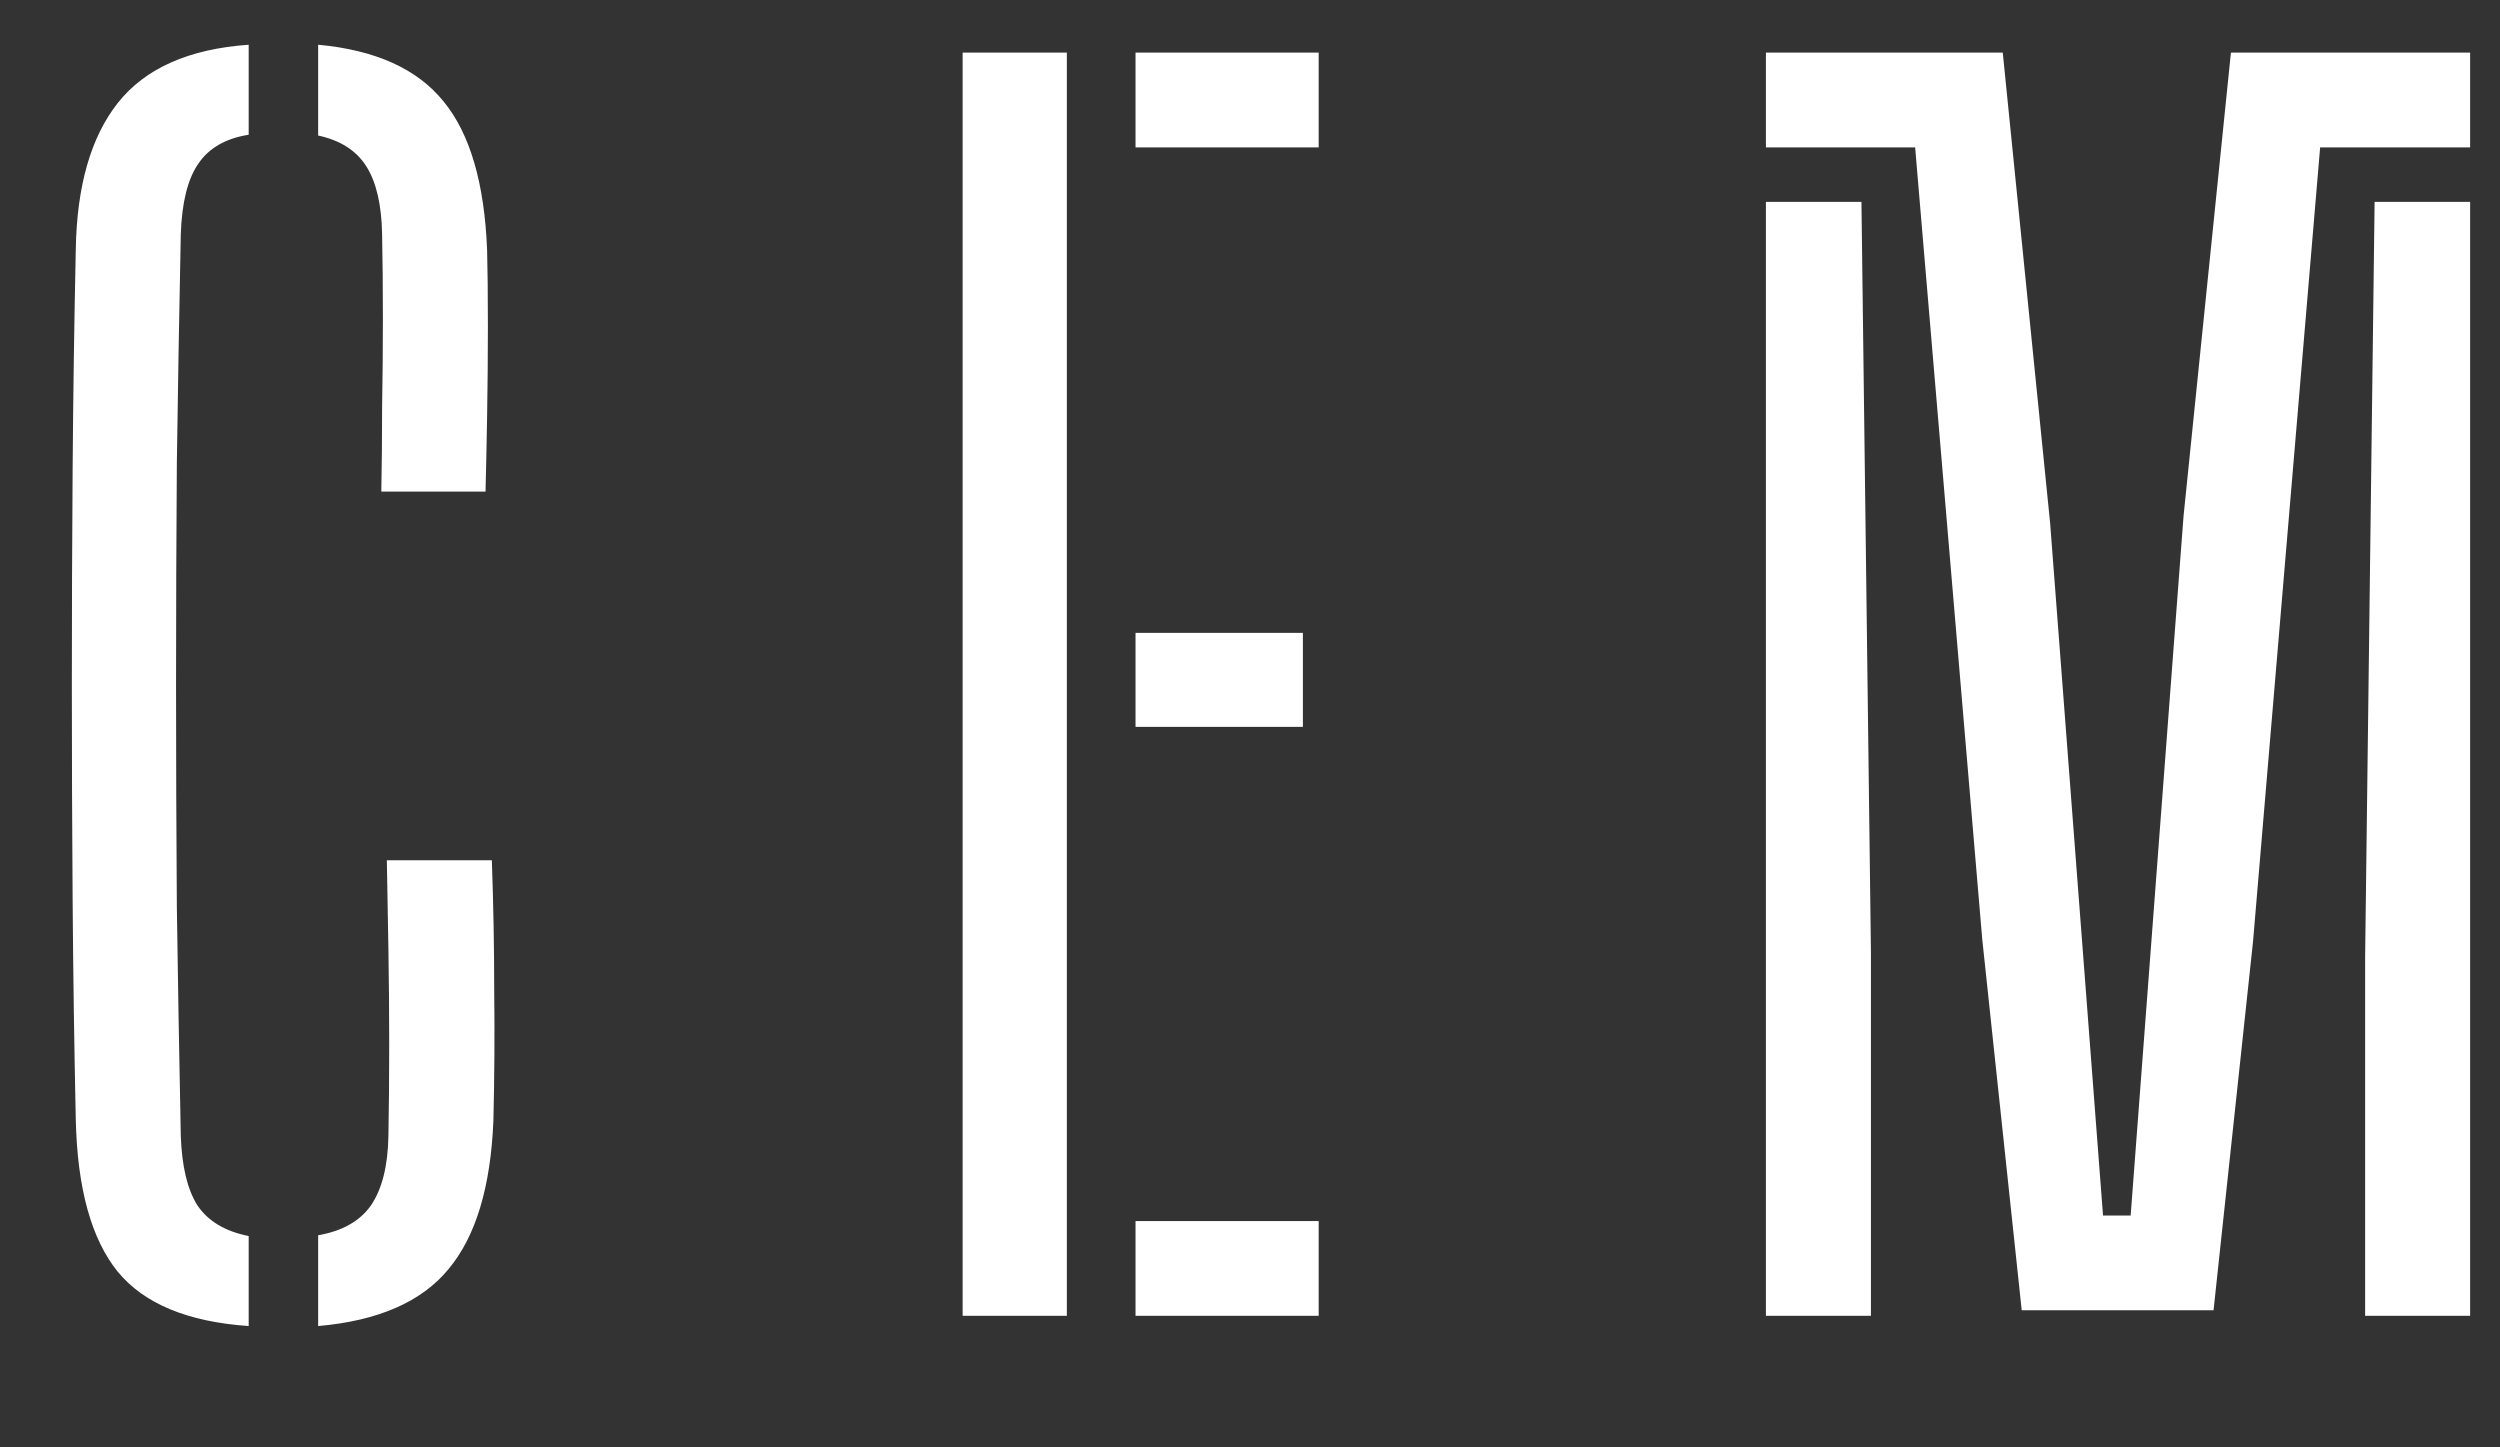<svg width="19" height="11" viewBox="0 0 19 11" fill="none" xmlns="http://www.w3.org/2000/svg">
<rect x="0" y="0" width="19" height="11" fill="#333333" stroke="none"/>
<path d="M1.89 10.078C1.426 10.046 1.094 9.908 0.894 9.664C0.694 9.416 0.588 9.032 0.576 8.512C0.564 7.948 0.556 7.392 0.552 6.844C0.548 6.296 0.546 5.75 0.546 5.206C0.546 4.662 0.548 4.116 0.552 3.568C0.556 3.016 0.564 2.458 0.576 1.894C0.584 1.414 0.69 1.044 0.894 0.784C1.102 0.52 1.434 0.372 1.89 0.34V1.024C1.714 1.052 1.586 1.126 1.506 1.246C1.426 1.362 1.382 1.54 1.374 1.78C1.362 2.372 1.352 2.952 1.344 3.52C1.34 4.084 1.338 4.646 1.338 5.206C1.338 5.762 1.34 6.324 1.344 6.892C1.352 7.456 1.362 8.036 1.374 8.632C1.382 8.864 1.424 9.04 1.5 9.16C1.58 9.28 1.71 9.358 1.89 9.394V10.078ZM2.418 10.078V9.388C2.602 9.356 2.736 9.28 2.82 9.16C2.904 9.036 2.948 8.86 2.952 8.632C2.956 8.412 2.958 8.182 2.958 7.942C2.958 7.702 2.956 7.462 2.952 7.222C2.948 6.982 2.944 6.754 2.94 6.538H3.738C3.75 6.878 3.756 7.208 3.756 7.528C3.76 7.844 3.758 8.172 3.75 8.512C3.73 9.02 3.616 9.398 3.408 9.646C3.204 9.894 2.874 10.038 2.418 10.078ZM2.898 3.736C2.902 3.532 2.904 3.318 2.904 3.094C2.908 2.87 2.91 2.646 2.91 2.422C2.91 2.194 2.908 1.98 2.904 1.78C2.9 1.556 2.86 1.384 2.784 1.264C2.708 1.144 2.586 1.066 2.418 1.03V0.34C2.854 0.38 3.172 0.524 3.372 0.772C3.572 1.016 3.682 1.392 3.702 1.9C3.706 2.052 3.708 2.244 3.708 2.476C3.708 2.704 3.706 2.934 3.702 3.166C3.698 3.394 3.694 3.584 3.69 3.736H2.898ZM7.316 10V0.4H8.108V10H7.316ZM8.63 10V9.28H10.022V10H8.63ZM8.63 5.524V4.81H9.902V5.524H8.63ZM8.63 1.12V0.4H10.022V1.12H8.63ZM15.365 9.958L15.065 7.138L14.555 1.12H13.421V0.4H15.221L15.581 3.976L15.983 9.238H16.193L16.595 3.922L16.955 0.4H18.773V1.12H17.633L17.123 7.156L16.823 9.958H15.365ZM13.421 10V1.534H14.147L14.219 7.228V10H13.421ZM17.975 10V7.27L18.047 1.534H18.773V10H17.975Z" fill="white"/>
</svg>
